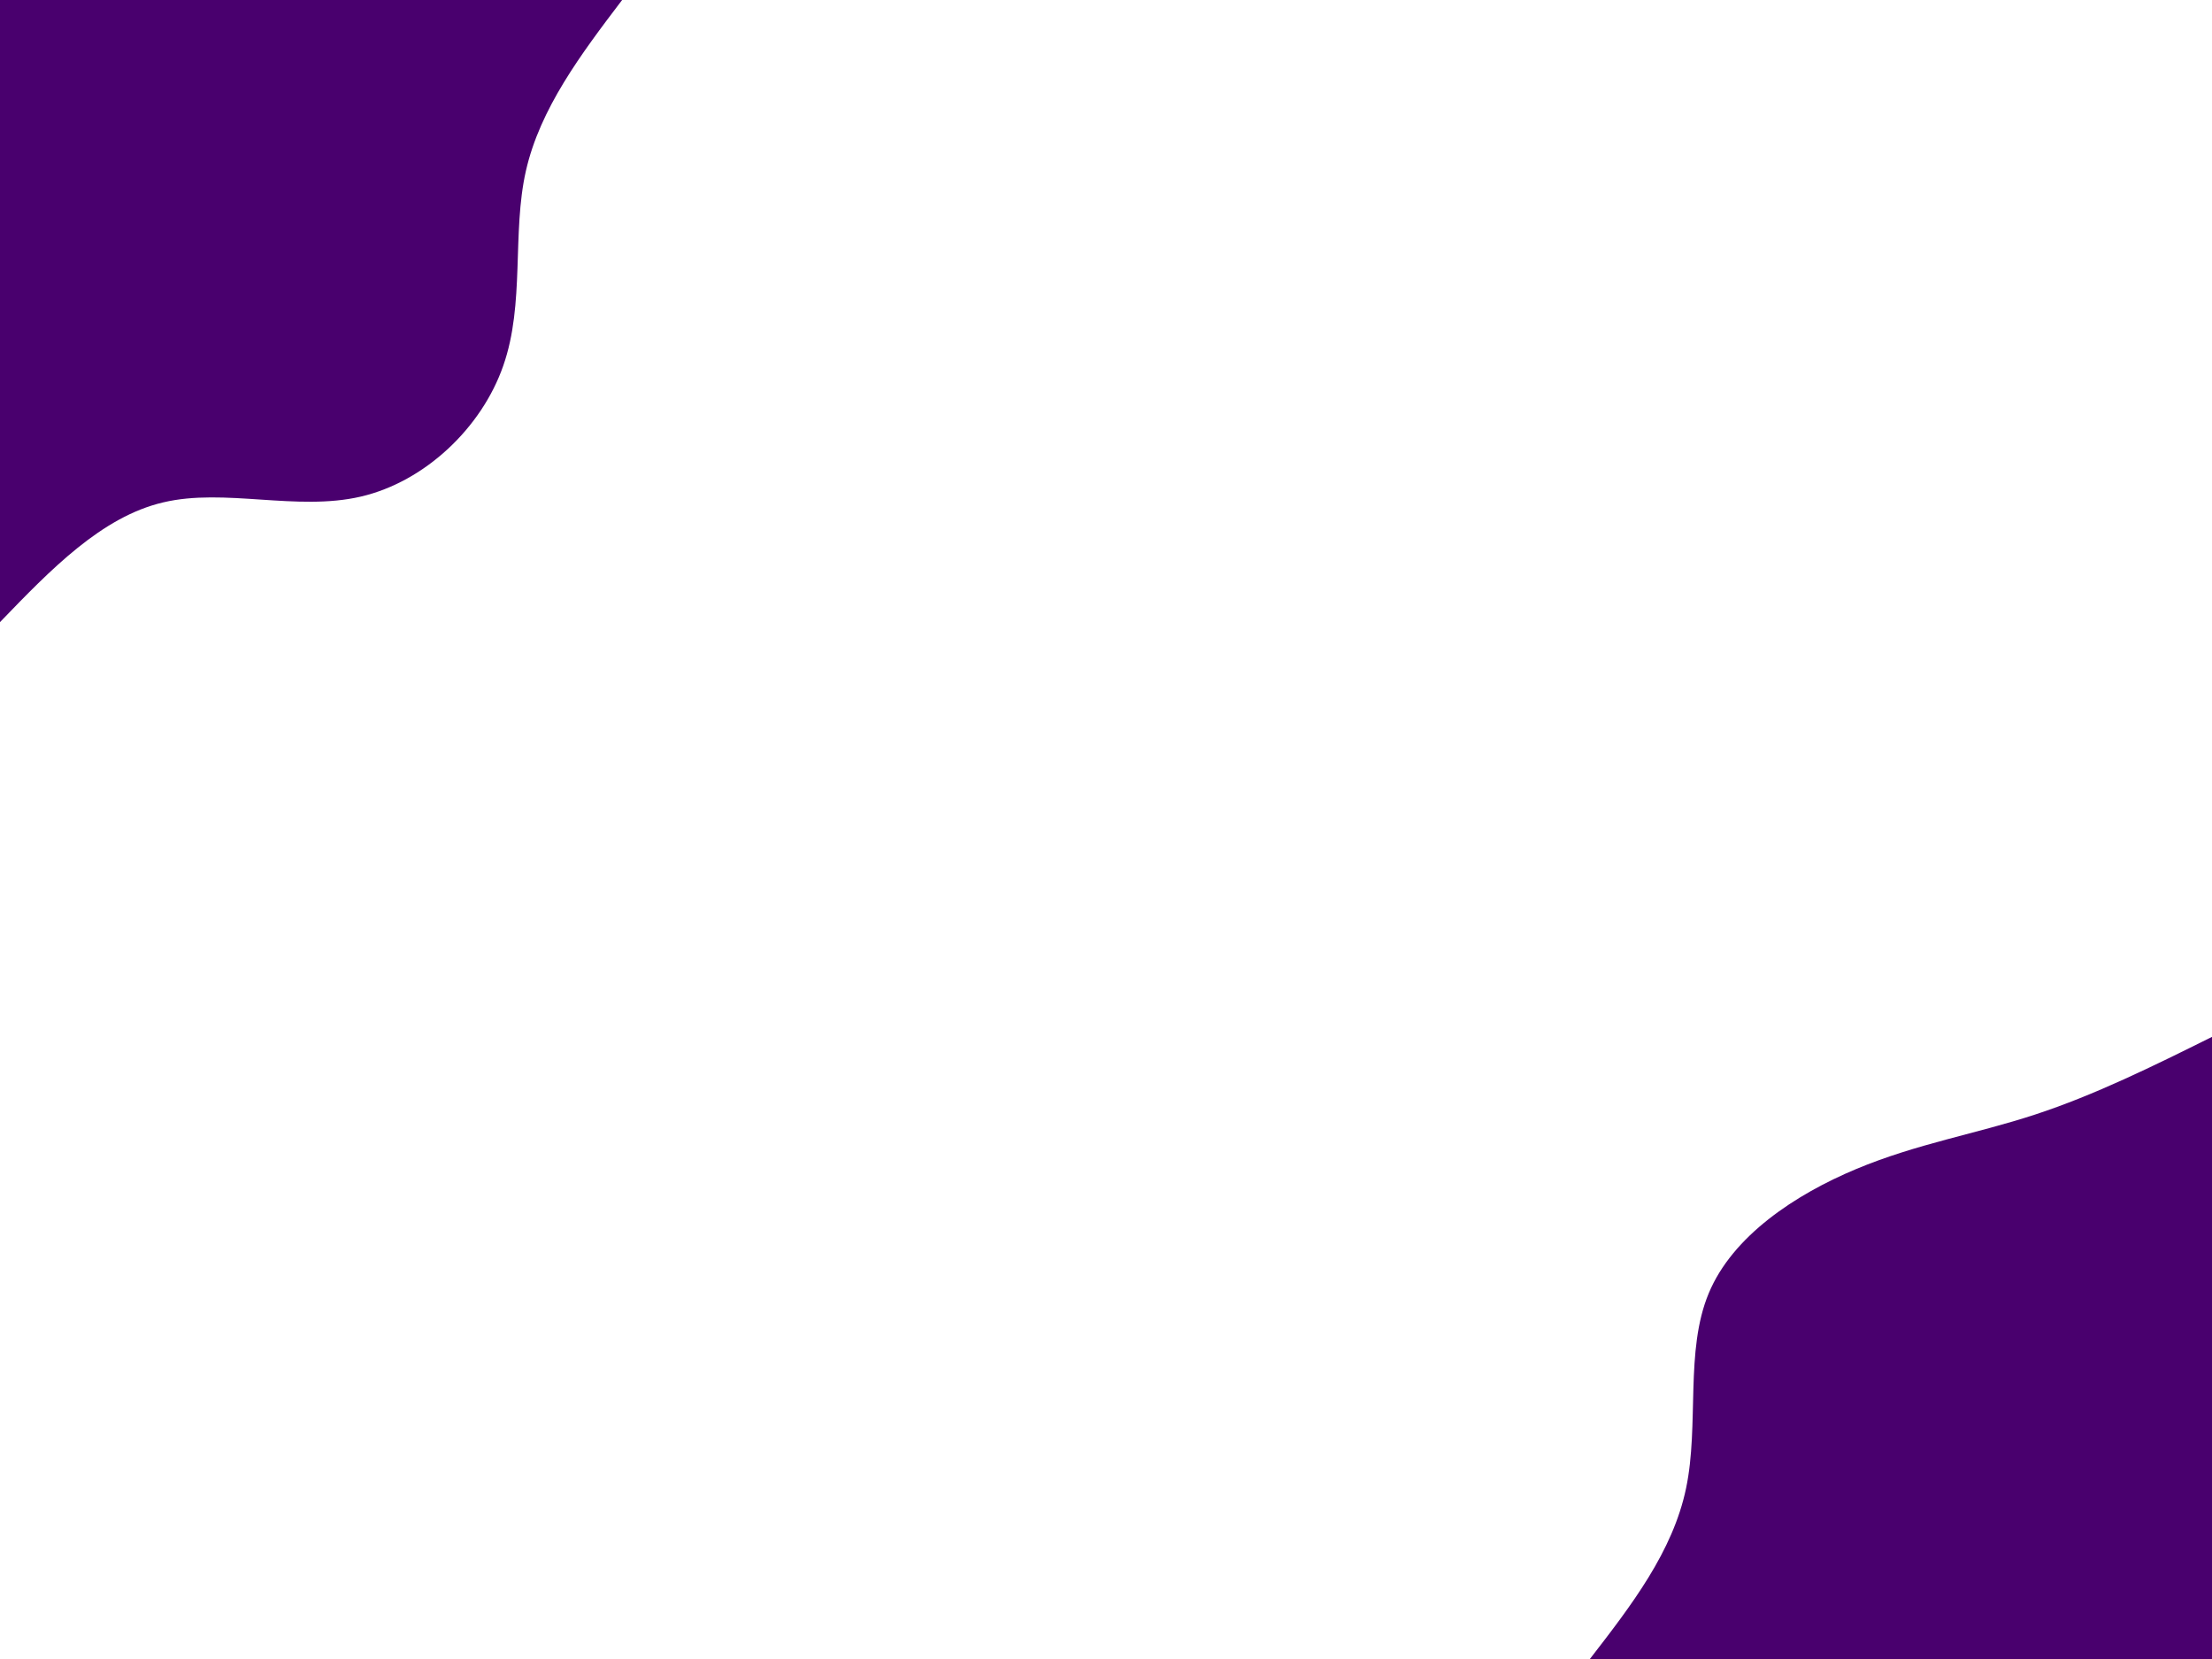 <svg id="visual" viewBox="0 0 800 600" width="800" height="600" xmlns="http://www.w3.org/2000/svg" xmlns:xlink="http://www.w3.org/1999/xlink" version="1.1"><rect x="0" y="0" width="800" height="600" fill="#ffffff"></rect><defs><linearGradient id="grad1_0" x1="25%" y1="100%" x2="100%" y2="0%"><stop offset="23.333%" stop-color="#ffffff" stop-opacity="1"></stop><stop offset="76.667%" stop-color="#ffffff" stop-opacity="1"></stop></linearGradient></defs><defs><linearGradient id="grad2_0" x1="0%" y1="100%" x2="75%" y2="0%"><stop offset="23.333%" stop-color="#ffffff" stop-opacity="1"></stop><stop offset="76.667%" stop-color="#ffffff" stop-opacity="1"></stop></linearGradient></defs><g transform="translate(800, 600)"><path d="M-225 0C-210 -19.4 -195 -38.8 -190.2 -61.8C-185.4 -84.8 -190.7 -111.5 -182 -132.3C-173.4 -153 -150.7 -168 -128.7 -177.2C-106.7 -186.4 -85.3 -189.9 -64 -196.9C-42.6 -203.9 -21.3 -214.4 0 -225L0 0Z" fill="#49006E"></path></g><g transform="translate(0, 0)"><path d="M225 0C210.1 19.6 195.3 39.3 190.2 61.8C185.1 84.3 189.9 109.8 182 132.3C174.2 154.7 153.7 174.2 130.5 179.6C107.3 185 81.2 176.4 59 181.7C36.8 186.9 18.4 205.9 0 225L0 0Z" fill="#49006E"></path></g></svg>